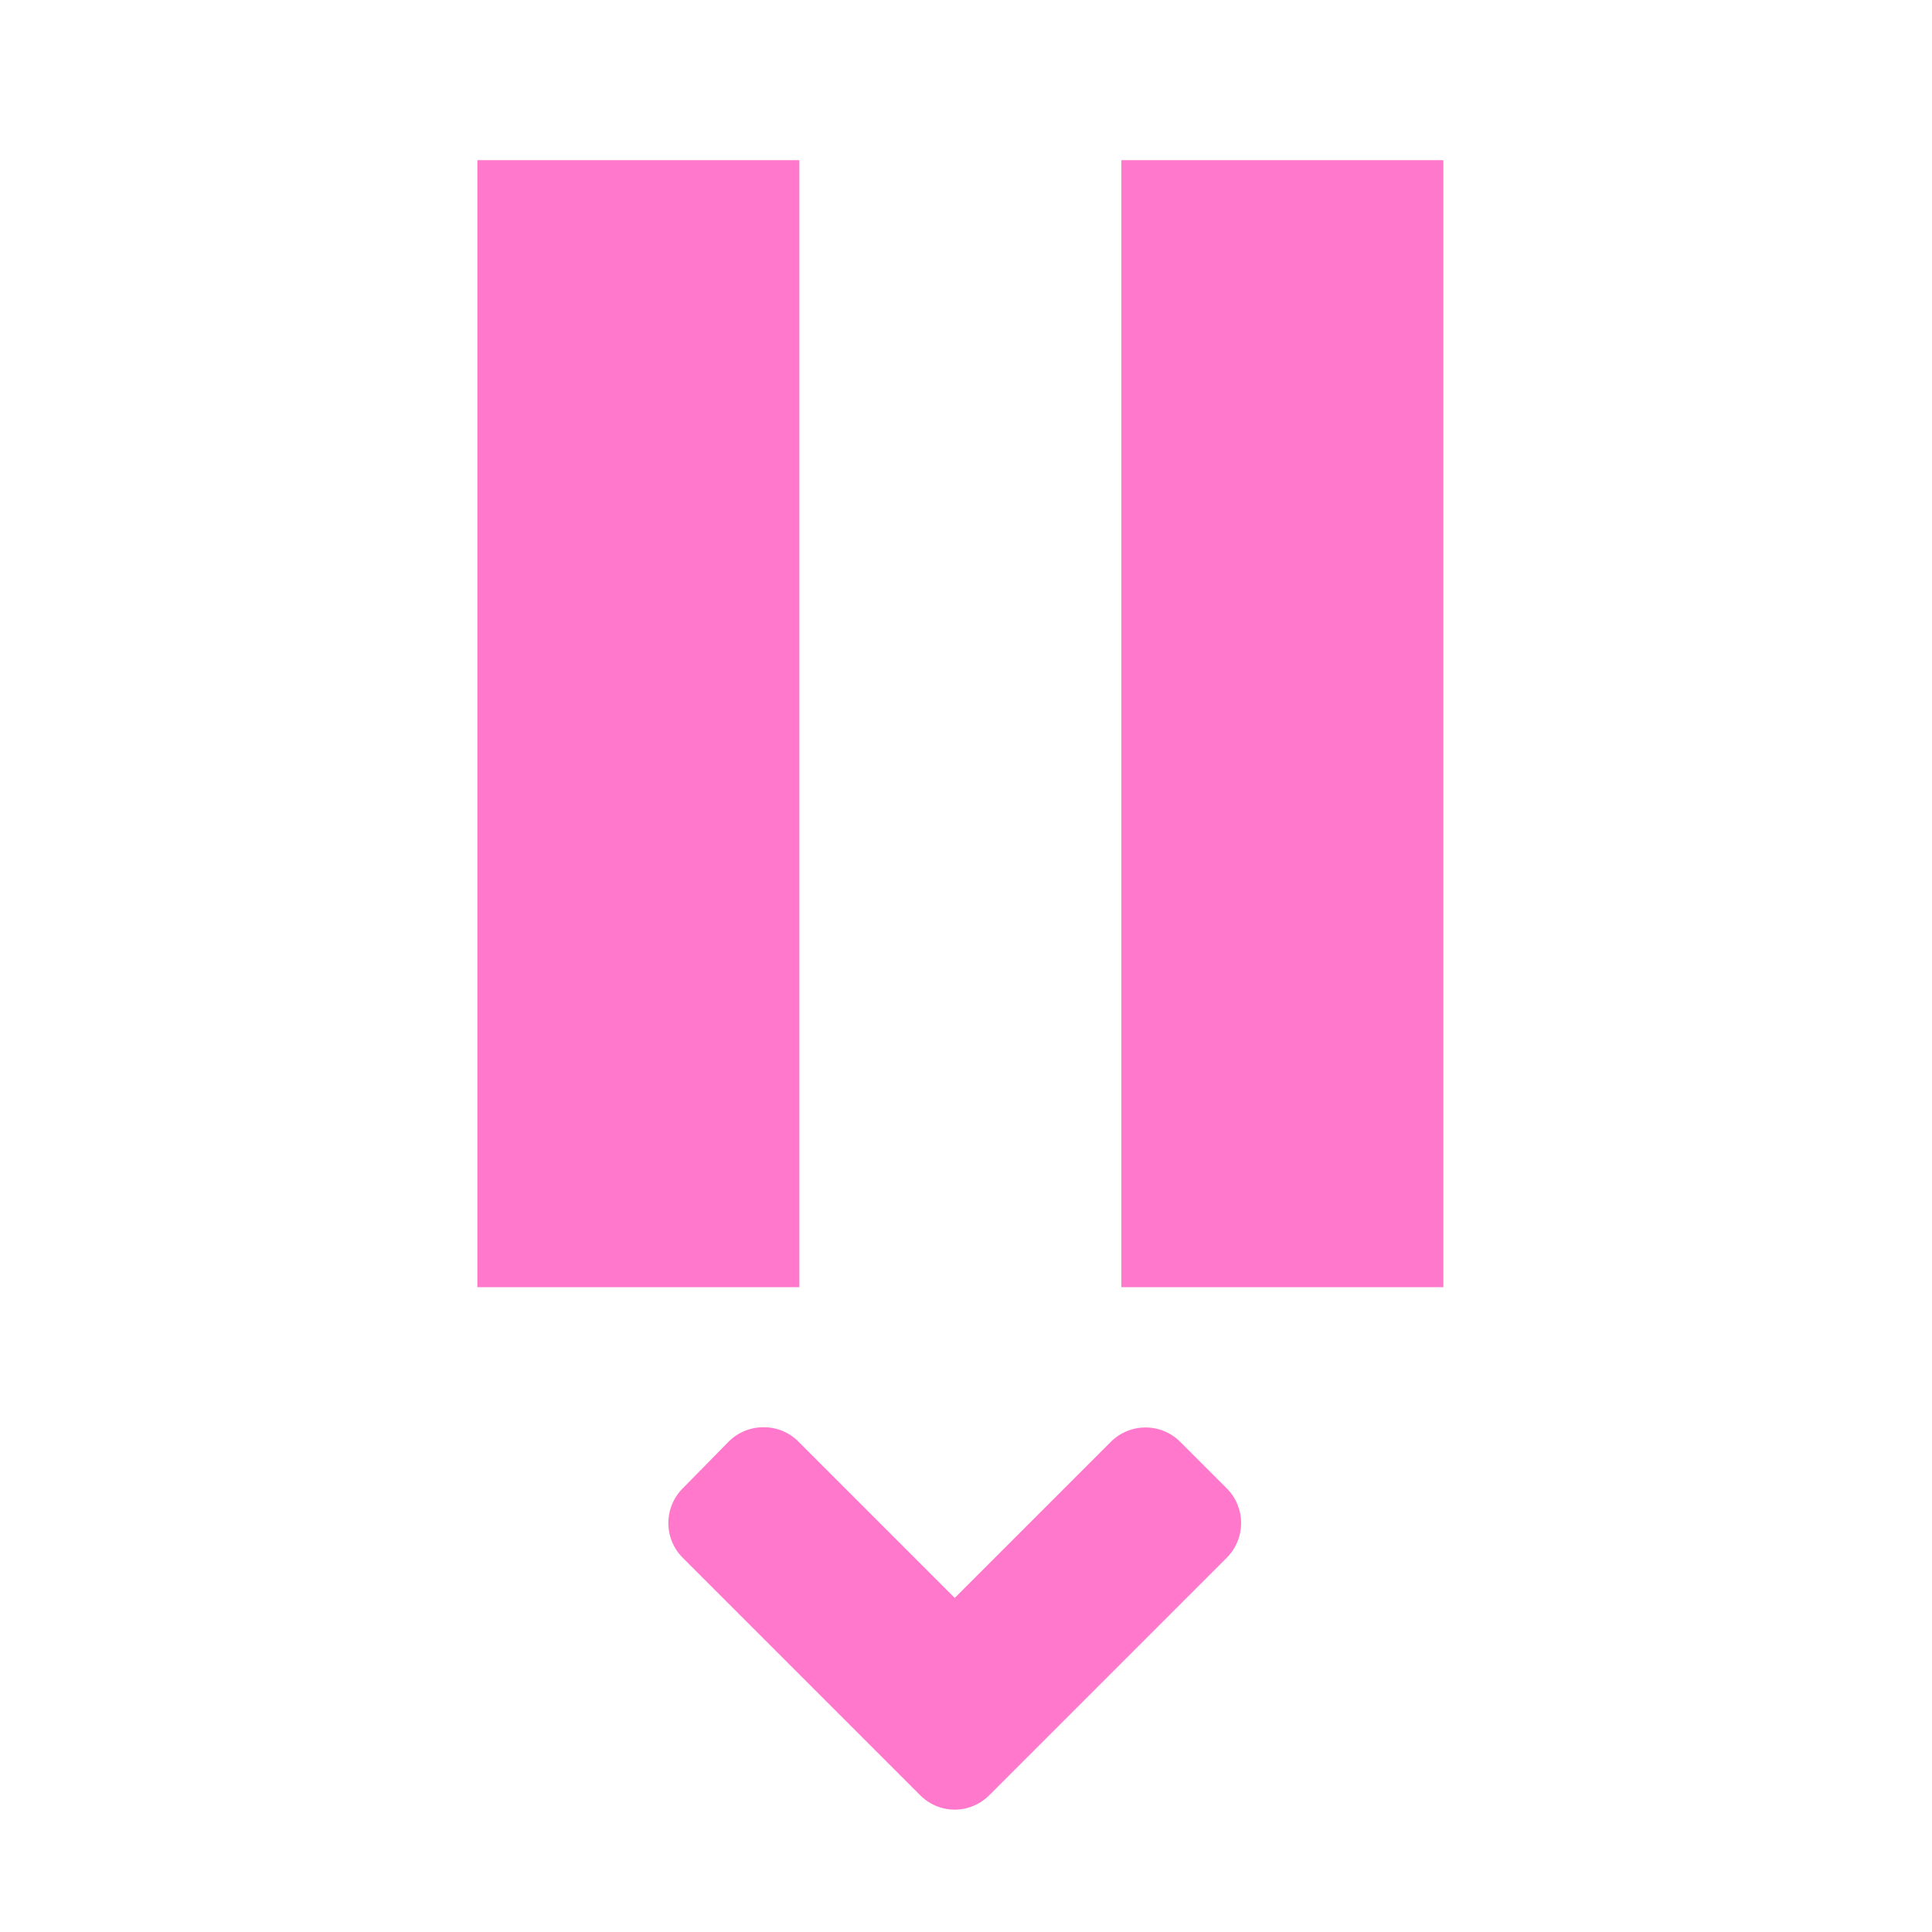 <?xml version="1.0" encoding="UTF-8" standalone="no"?>
<svg
   xmlns:dc="http://purl.org/dc/elements/1.1/"
   xmlns:cc="http://creativecommons.org/ns#"
   xmlns:rdf="http://www.w3.org/1999/02/22-rdf-syntax-ns#"
   xmlns:svg="http://www.w3.org/2000/svg"
   xmlns="http://www.w3.org/2000/svg"
   xmlns:sodipodi="http://sodipodi.sourceforge.net/DTD/sodipodi-0.dtd"
   xmlns:inkscape="http://www.inkscape.org/namespaces/inkscape"
   width="24"
   height="24"
   version="1.1"
   id="svg4"
   sodipodi:docname="insert-pause.svg"
   inkscape:version="0.92.4 (5da689c313, 2019-01-14)">
  <defs
     id="defs8" />
  <sodipodi:namedview
     pagecolor="#ffffff"
     bordercolor="#666666"
     borderopacity="1"
     objecttolerance="10"
     gridtolerance="10"
     guidetolerance="10"
     inkscape:pageopacity="0"
     inkscape:pageshadow="2"
     inkscape:window-width="1078"
     inkscape:window-height="480"
     id="namedview6"
     showgrid="false"
     inkscape:zoom="9.8333333"
     inkscape:cx="-0.81355932"
     inkscape:cy="12"
     inkscape:window-x="0"
     inkscape:window-y="28"
     inkscape:window-maximized="0"
     inkscape:current-layer="svg4" />
  <path
     d="m 5.93,1.99 v 14 h 4 v -14 z m 8,0 v 14 h 4 v -14 z M 9.49,17.73 a 0.61,0.61 0 0 0 -0.44,0.18 l -0.57,0.58 a 0.61,0.61 0 0 0 0,0.86 l 2.37,2.37 0.58,0.58 c 0.24,0.24 0.62,0.24 0.86,0 l 0.58,-0.58 2.37,-2.37 a 0.61,0.61 0 0 0 0,-0.86 l -0.58,-0.58 a 0.61,0.61 0 0 0 -0.86,0 L 11.86,19.85 9.92,17.91 A 0.6,0.6 0 0 0 9.49,17.73 Z"
     id="path2"
     inkscape:connector-curvature="0"
     style="fill:#ff78cb" />
</svg>
